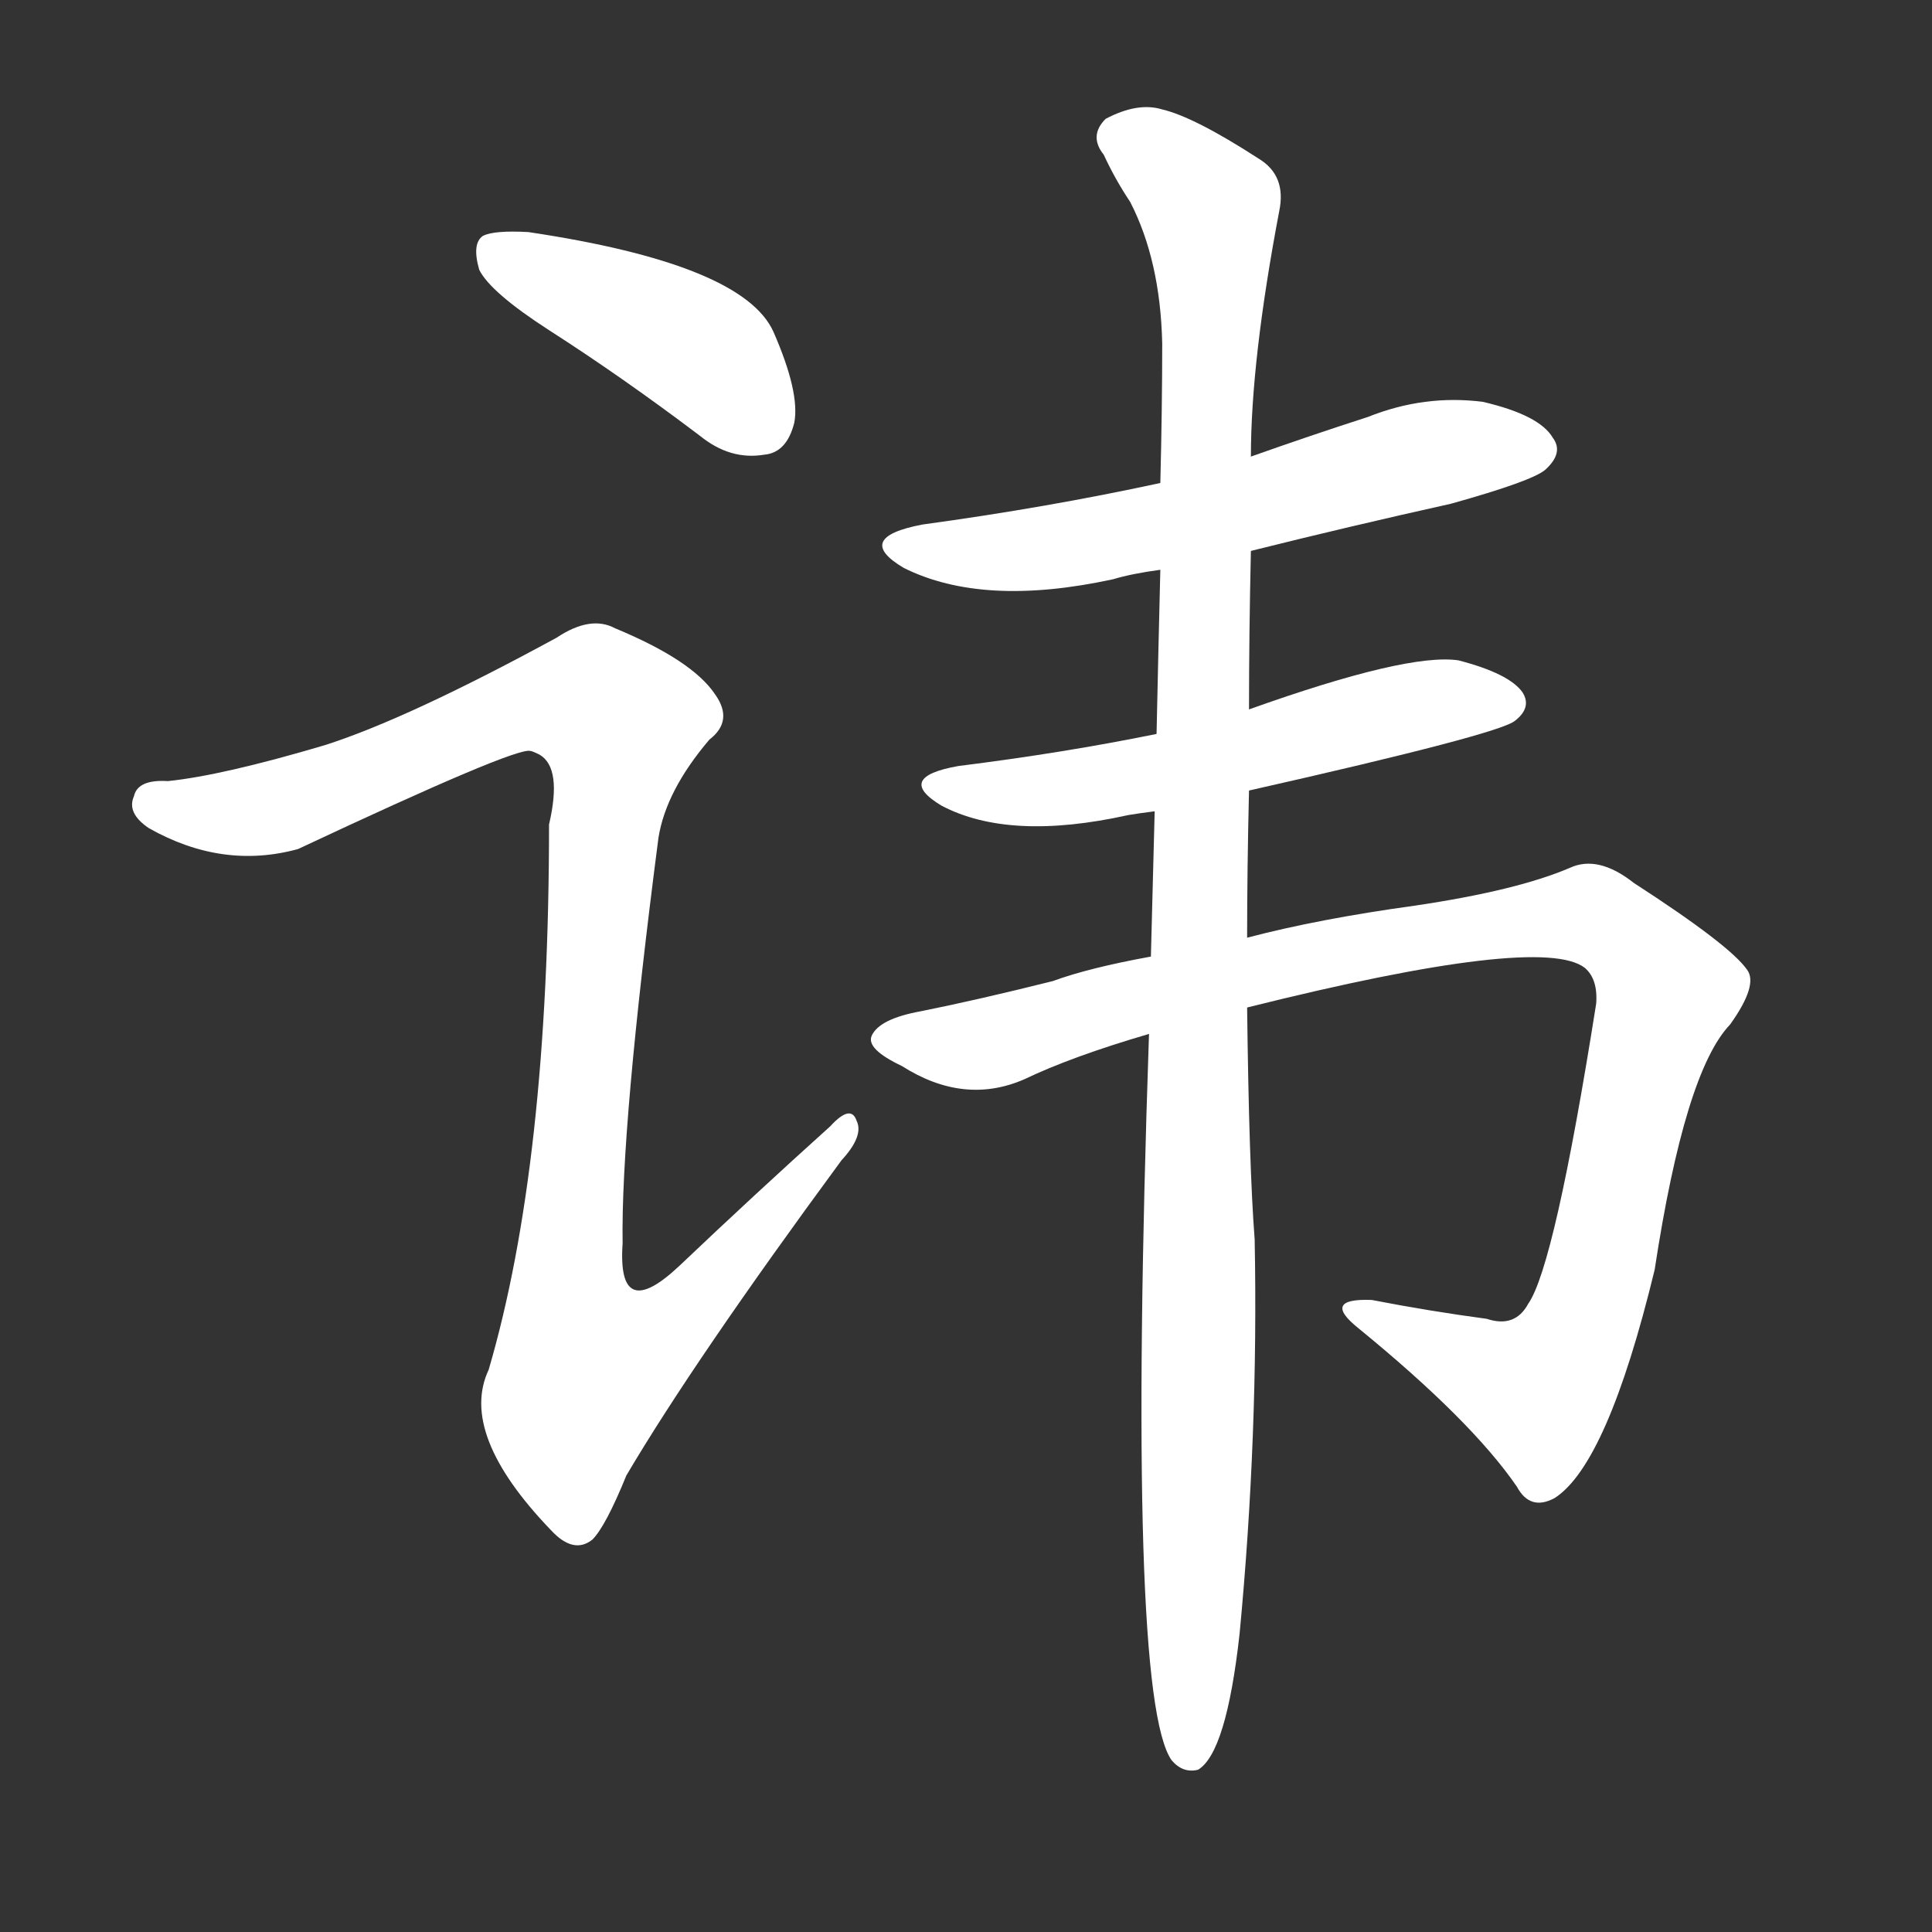 <svg version="1.1" viewBox="0 0 1024 1024" xmlns="http://www.w3.org/2000/svg">
  <rect x="0" y="0" width="1024" height="1024" fill="#333333" stroke="none"/>
  <g transform="scale(1, -1) translate(0, -900)">
    <style type="text/css">
        .stroke1 {fill: #FFFFFF;}
        .stroke2 {fill: #FFFFFF;}
        .stroke3 {fill: #FFFFFF;}
        .stroke4 {fill: #FFFFFF;}
        .stroke5 {fill: #FFFFFF;}
        .stroke6 {fill: #FFFFFF;}
        .stroke7 {fill: #FFFFFF;}
        .stroke8 {fill: #FFFFFF;}
        .stroke9 {fill: #FFFFFF;}
        .stroke10 {fill: #FFFFFF;}
        .stroke11 {fill: #FFFFFF;}
        .stroke12 {fill: #FFFFFF;}
        .stroke13 {fill: #FFFFFF;}
        .stroke14 {fill: #FFFFFF;}
        .stroke15 {fill: #FFFFFF;}
        .stroke16 {fill: #FFFFFF;}
        .stroke17 {fill: #FFFFFF;}
        .stroke18 {fill: #FFFFFF;}
        .stroke19 {fill: #FFFFFF;}
        .stroke20 {fill: #FFFFFF;}
        text {
            font-family: Helvetica;
            font-size: 50px;
            fill: #FFFFFF;}
            paint-order: stroke;
            stroke: #000000;
            stroke-width: 4px;
            stroke-linecap: butt;
            stroke-linejoin: miter;
            font-weight: 800;
        }
    </style>

    <path d="M 291 725 Q 330 700 371 669 Q 387 656 405 659 Q 417 660 421 676 Q 424 692 410 724 Q 394 760 280 777 Q 262 778 256 775 Q 250 771 254 757 Q 260 745 291 725 Z" class="stroke1"/>
    <path d="M 172 505 Q 118 489 89 486 Q 73 487 71 478 Q 67 469 79 461 Q 118 439 158 450 Q 273 504 281 502 Q 282 502 286 500 Q 298 493 291 463 Q 291 283 259 174 Q 243 140 292 89 Q 304 76 314 84 Q 321 91 332 118 Q 368 179 446 285 Q 458 298 454 306 Q 451 315 440 303 Q 400 267 360 229 Q 327 198 330 241 Q 329 302 349 456 Q 353 481 376 508 Q 389 518 379 532 Q 367 550 326 567 Q 313 574 295 562 Q 216 519 172 505 Z" class="stroke2"/>
    <path d="M 663 608 Q 715 621 769 633 Q 812 645 819 651 Q 829 660 823 668 Q 816 680 786 687 Q 755 691 725 679 Q 694 669 663 658 L 615 644 Q 555 631 489 622 Q 452 615 479 599 Q 521 578 590 593 Q 600 596 615 598 L 663 608 Z" class="stroke3"/>
    <path d="M 662 481 Q 795 511 803 518 Q 812 525 807 533 Q 800 543 773 550 Q 746 554 662 524 L 613 511 Q 564 501 508 494 Q 474 488 499 473 Q 535 454 598 468 Q 604 469 612 470 L 662 481 Z" class="stroke4"/>
    <path d="M 661 366 Q 817 405 840 387 Q 847 381 846 368 Q 824 229 810 209 Q 803 196 788 201 Q 758 205 727 211 Q 700 212 720 196 Q 780 147 804 112 Q 811 99 824 106 Q 852 124 877 227 Q 893 332 917 357 Q 932 378 926 386 Q 917 399 866 432 Q 847 447 832 440 Q 804 428 750 420 Q 699 413 661 403 L 610 393 Q 577 387 558 380 Q 518 370 488 364 Q 466 360 462 351 Q 459 344 478 335 Q 511 314 543 328 Q 568 340 609 352 L 661 366 Z" class="stroke5"/>
    <path d="M 661 403 Q 661 439 662 481 L 662 524 Q 662 564 663 608 L 663 658 Q 663 709 678 788 Q 682 807 667 816 Q 633 838 616 842 Q 603 846 586 837 Q 577 828 585 818 Q 591 805 599 793 Q 615 762 616 718 Q 616 684 615 644 L 615 598 Q 614 558 613 511 L 612 470 Q 611 433 610 393 L 609 352 Q 597 1 621 -33 Q 627 -40 635 -38 Q 650 -29 657 34 Q 667 139 665 243 Q 662 282 661 366 L 661 403 Z" class="stroke6"/>
</g></svg>